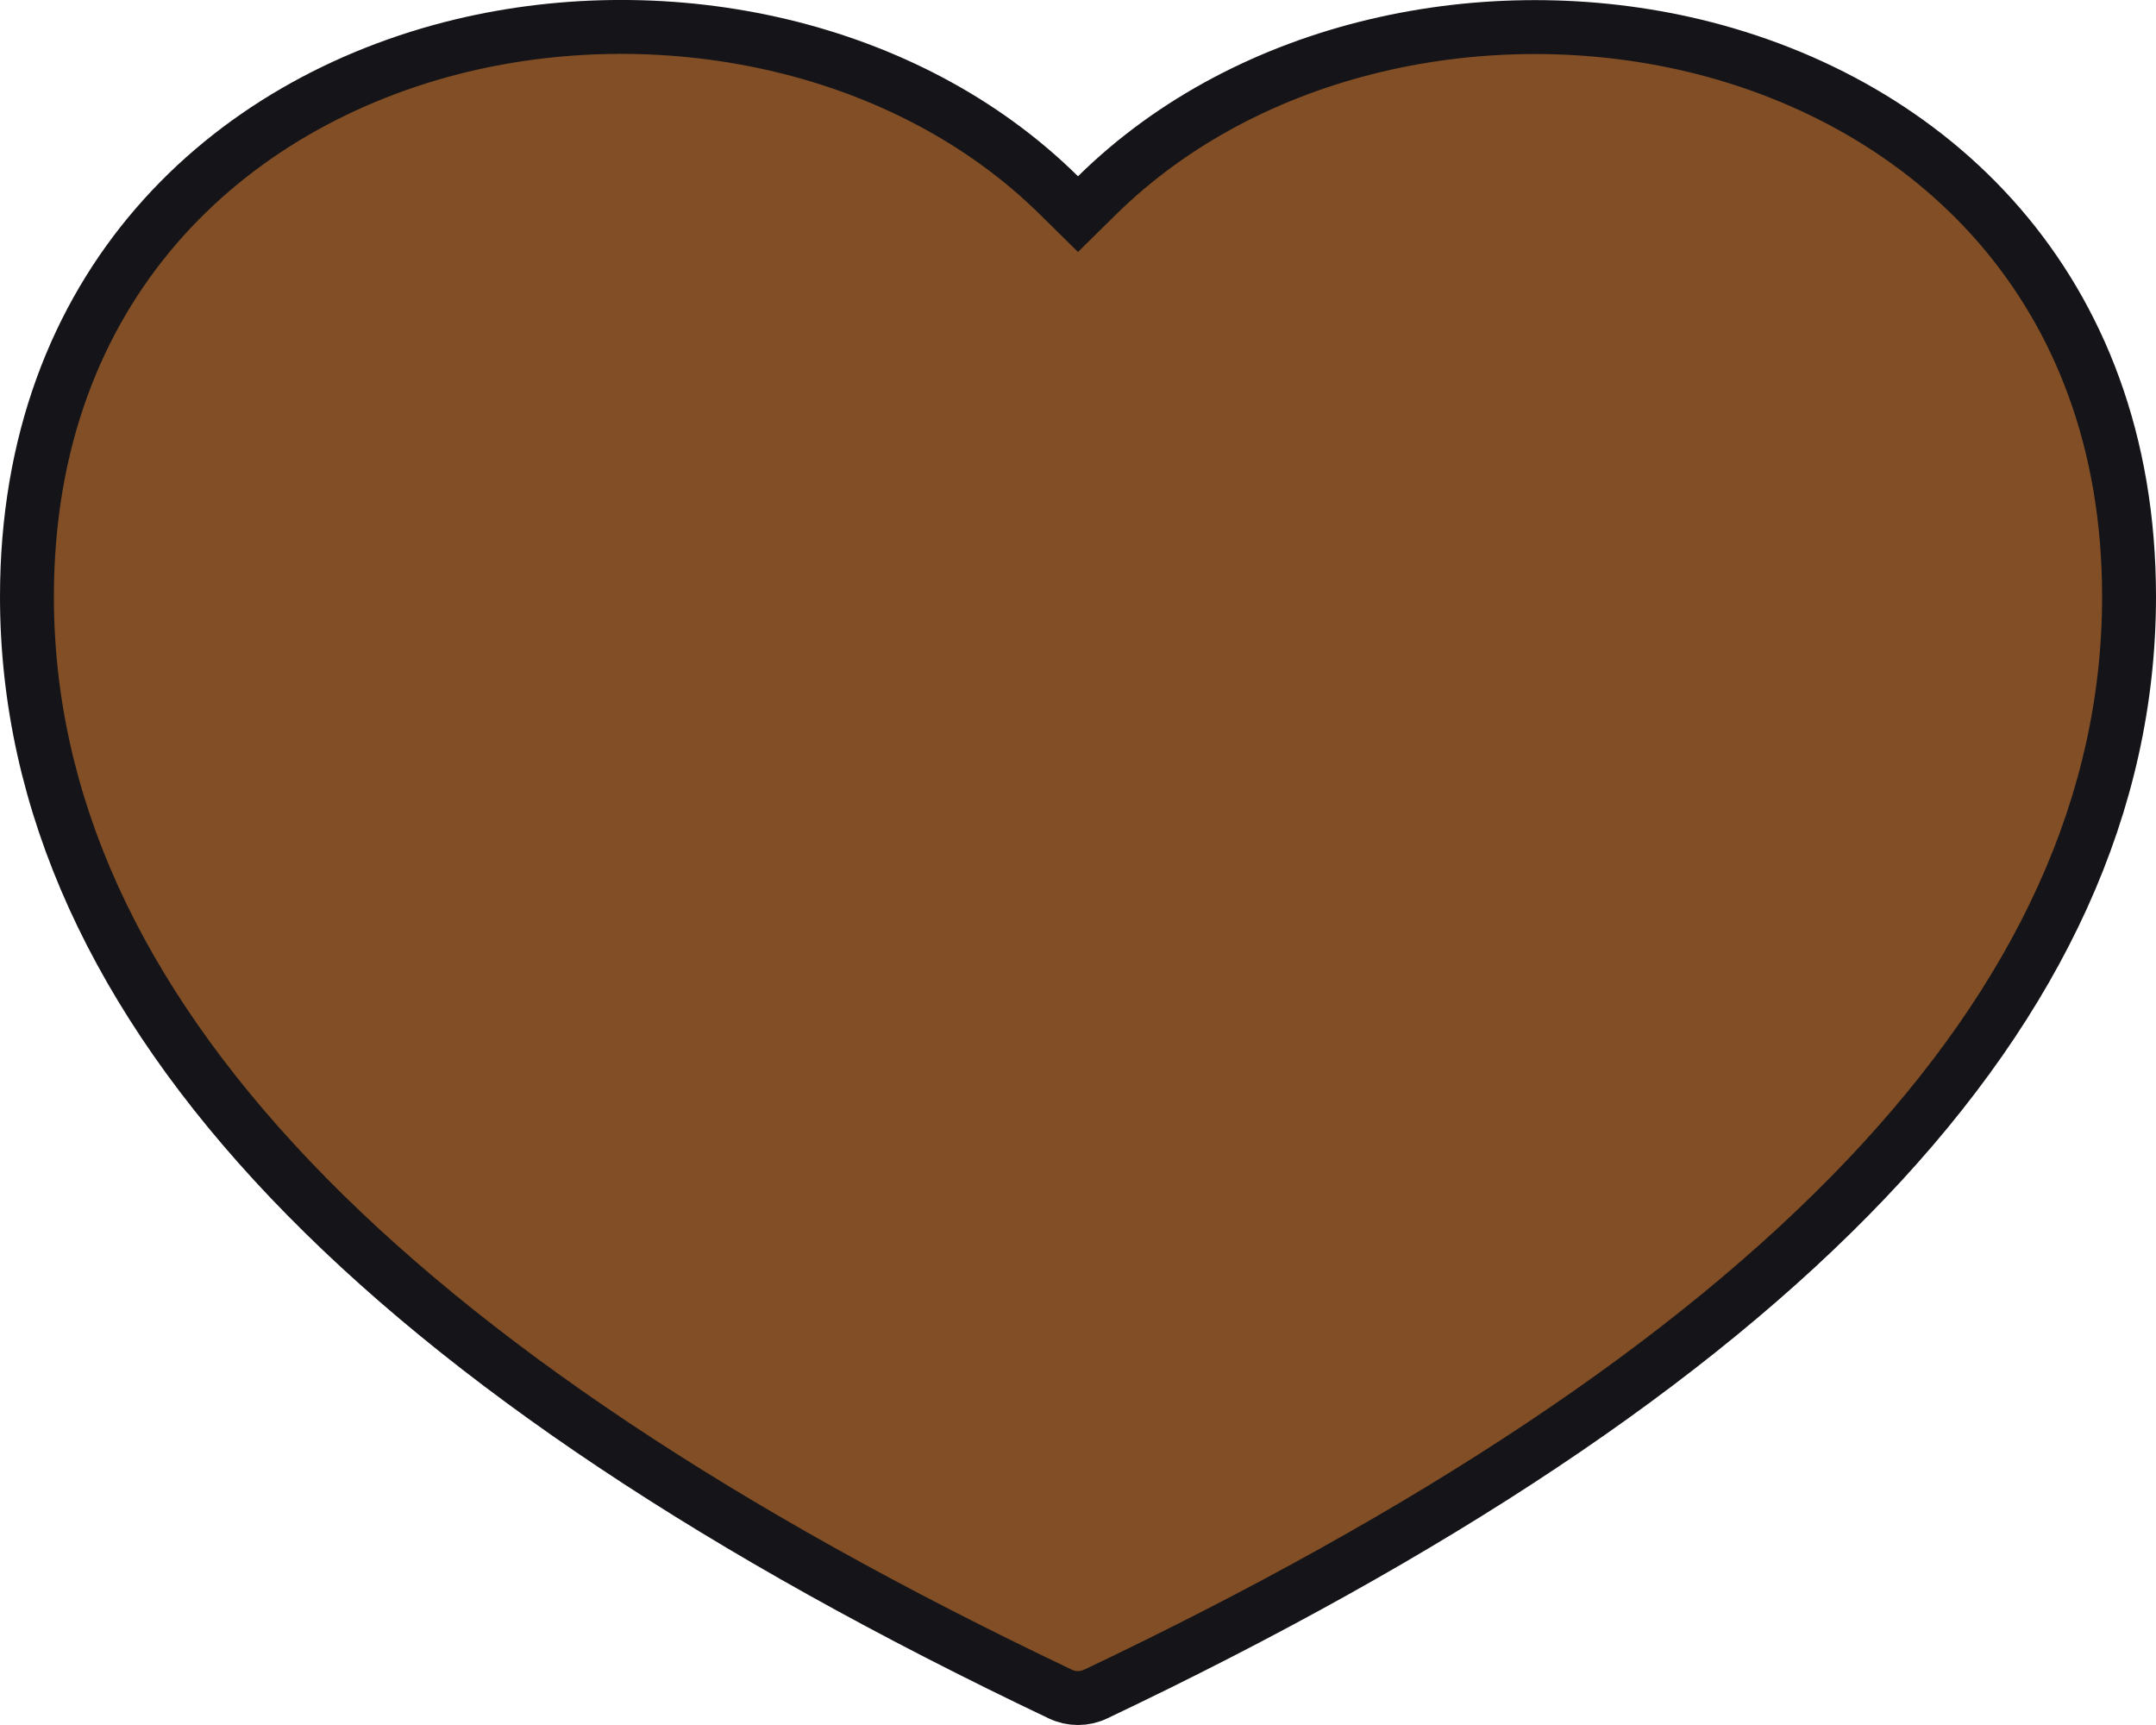 <svg width="40" height="32" viewBox="0 0 40 32" fill="none" xmlns="http://www.w3.org/2000/svg">
<path d="M19.649 3.626L20 3.972L20.351 3.626C23.185 0.835 27.602 -0.068 31.428 0.846C35.785 1.89 39.5 5.306 39.5 11.068C39.5 18.722 32.858 25.47 20.328 31.426C20.226 31.475 20.114 31.5 20 31.5C19.886 31.5 19.774 31.475 19.672 31.426C7.142 25.47 0.5 18.72 0.5 11.068C0.5 5.306 4.215 1.89 8.571 0.844C12.398 -0.071 16.817 0.83 19.649 3.626Z" fill="#814E25" stroke="#151519"/>
</svg>
